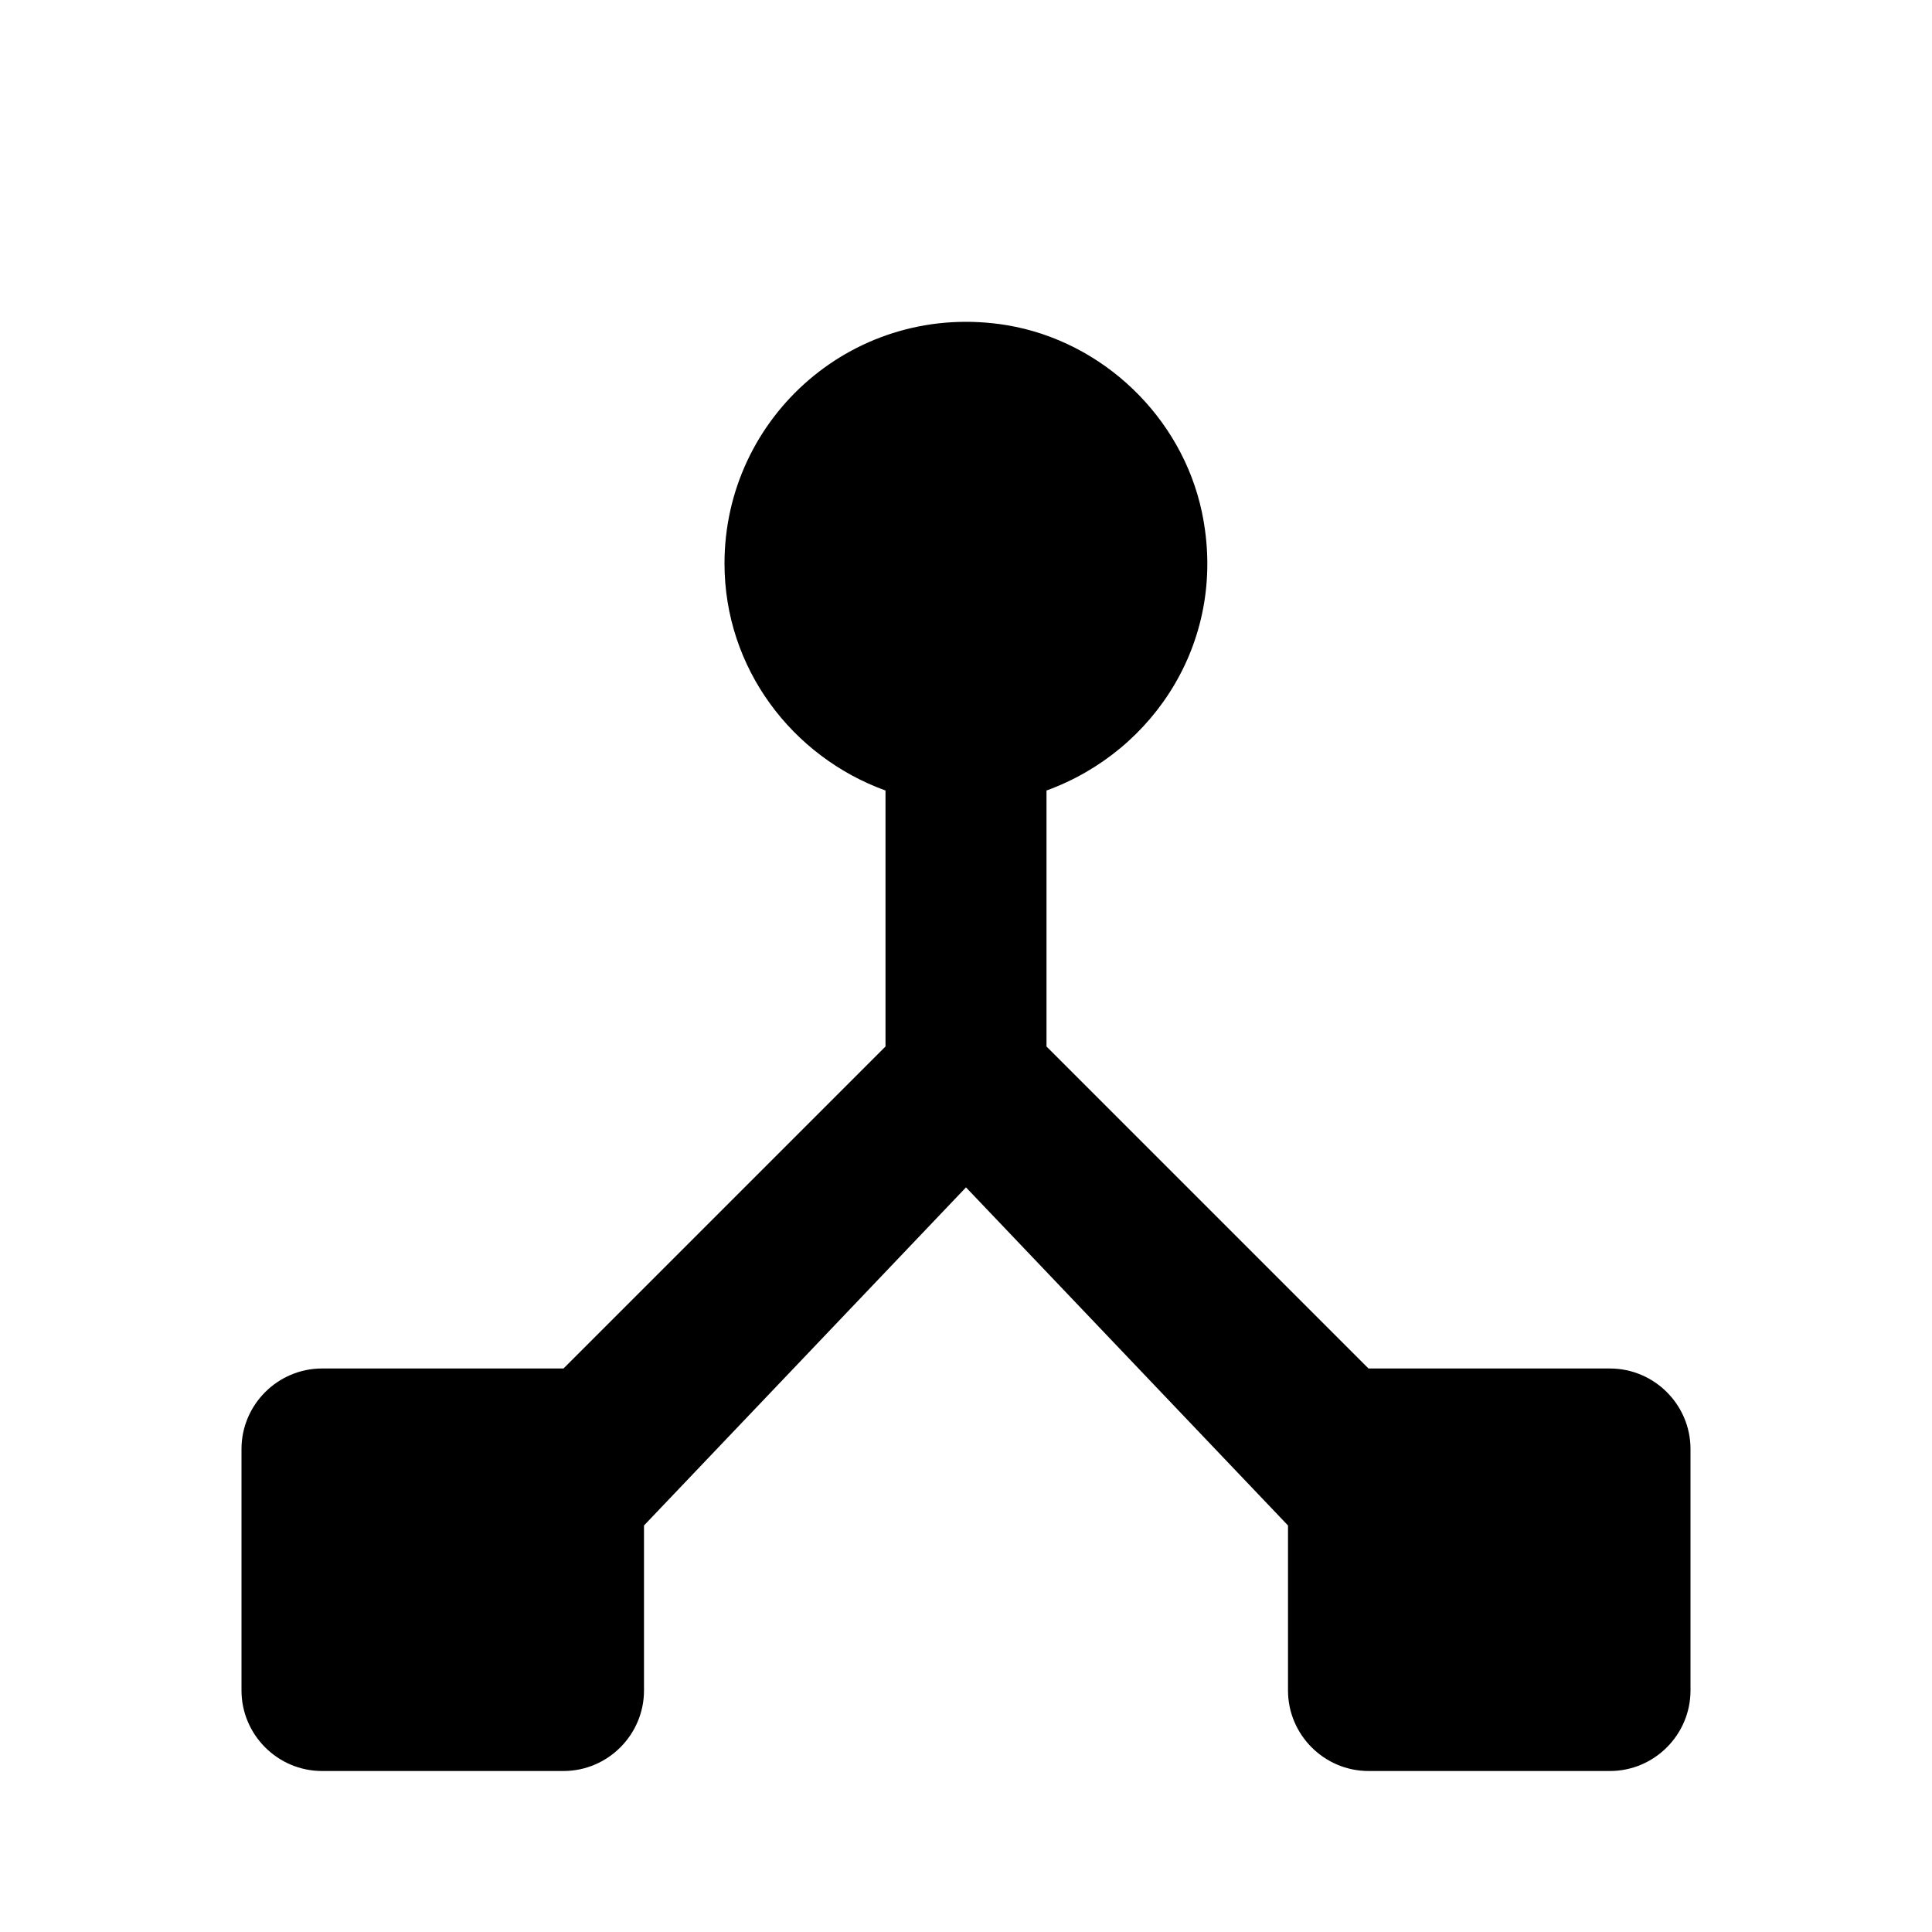 <svg width="24" height="24" viewBox="0 0 24 24" fill="none" xmlns="http://www.w3.org/2000/svg">
<path fill-rule="evenodd" clip-rule="evenodd" d="M17 17L13 13V9.82C14.35 9.33 15.26 7.93 14.93 6.36C14.68 5.18 13.7 4.24 12.51 4.04C10.63 3.73 9 5.17 9 7C9 8.3 9.84 9.4 11 9.82V13L7 17H4C3.45 17 3 17.45 3 18V21C3 21.55 3.45 22 4 22H7C7.55 22 8 21.55 8 21V18.95L12 14.75L16 18.95V21C16 21.55 16.45 22 17 22H20C20.55 22 21 21.55 21 21V18C21 17.45 20.55 17 20 17H17Z" fill="black"/>
</svg>
